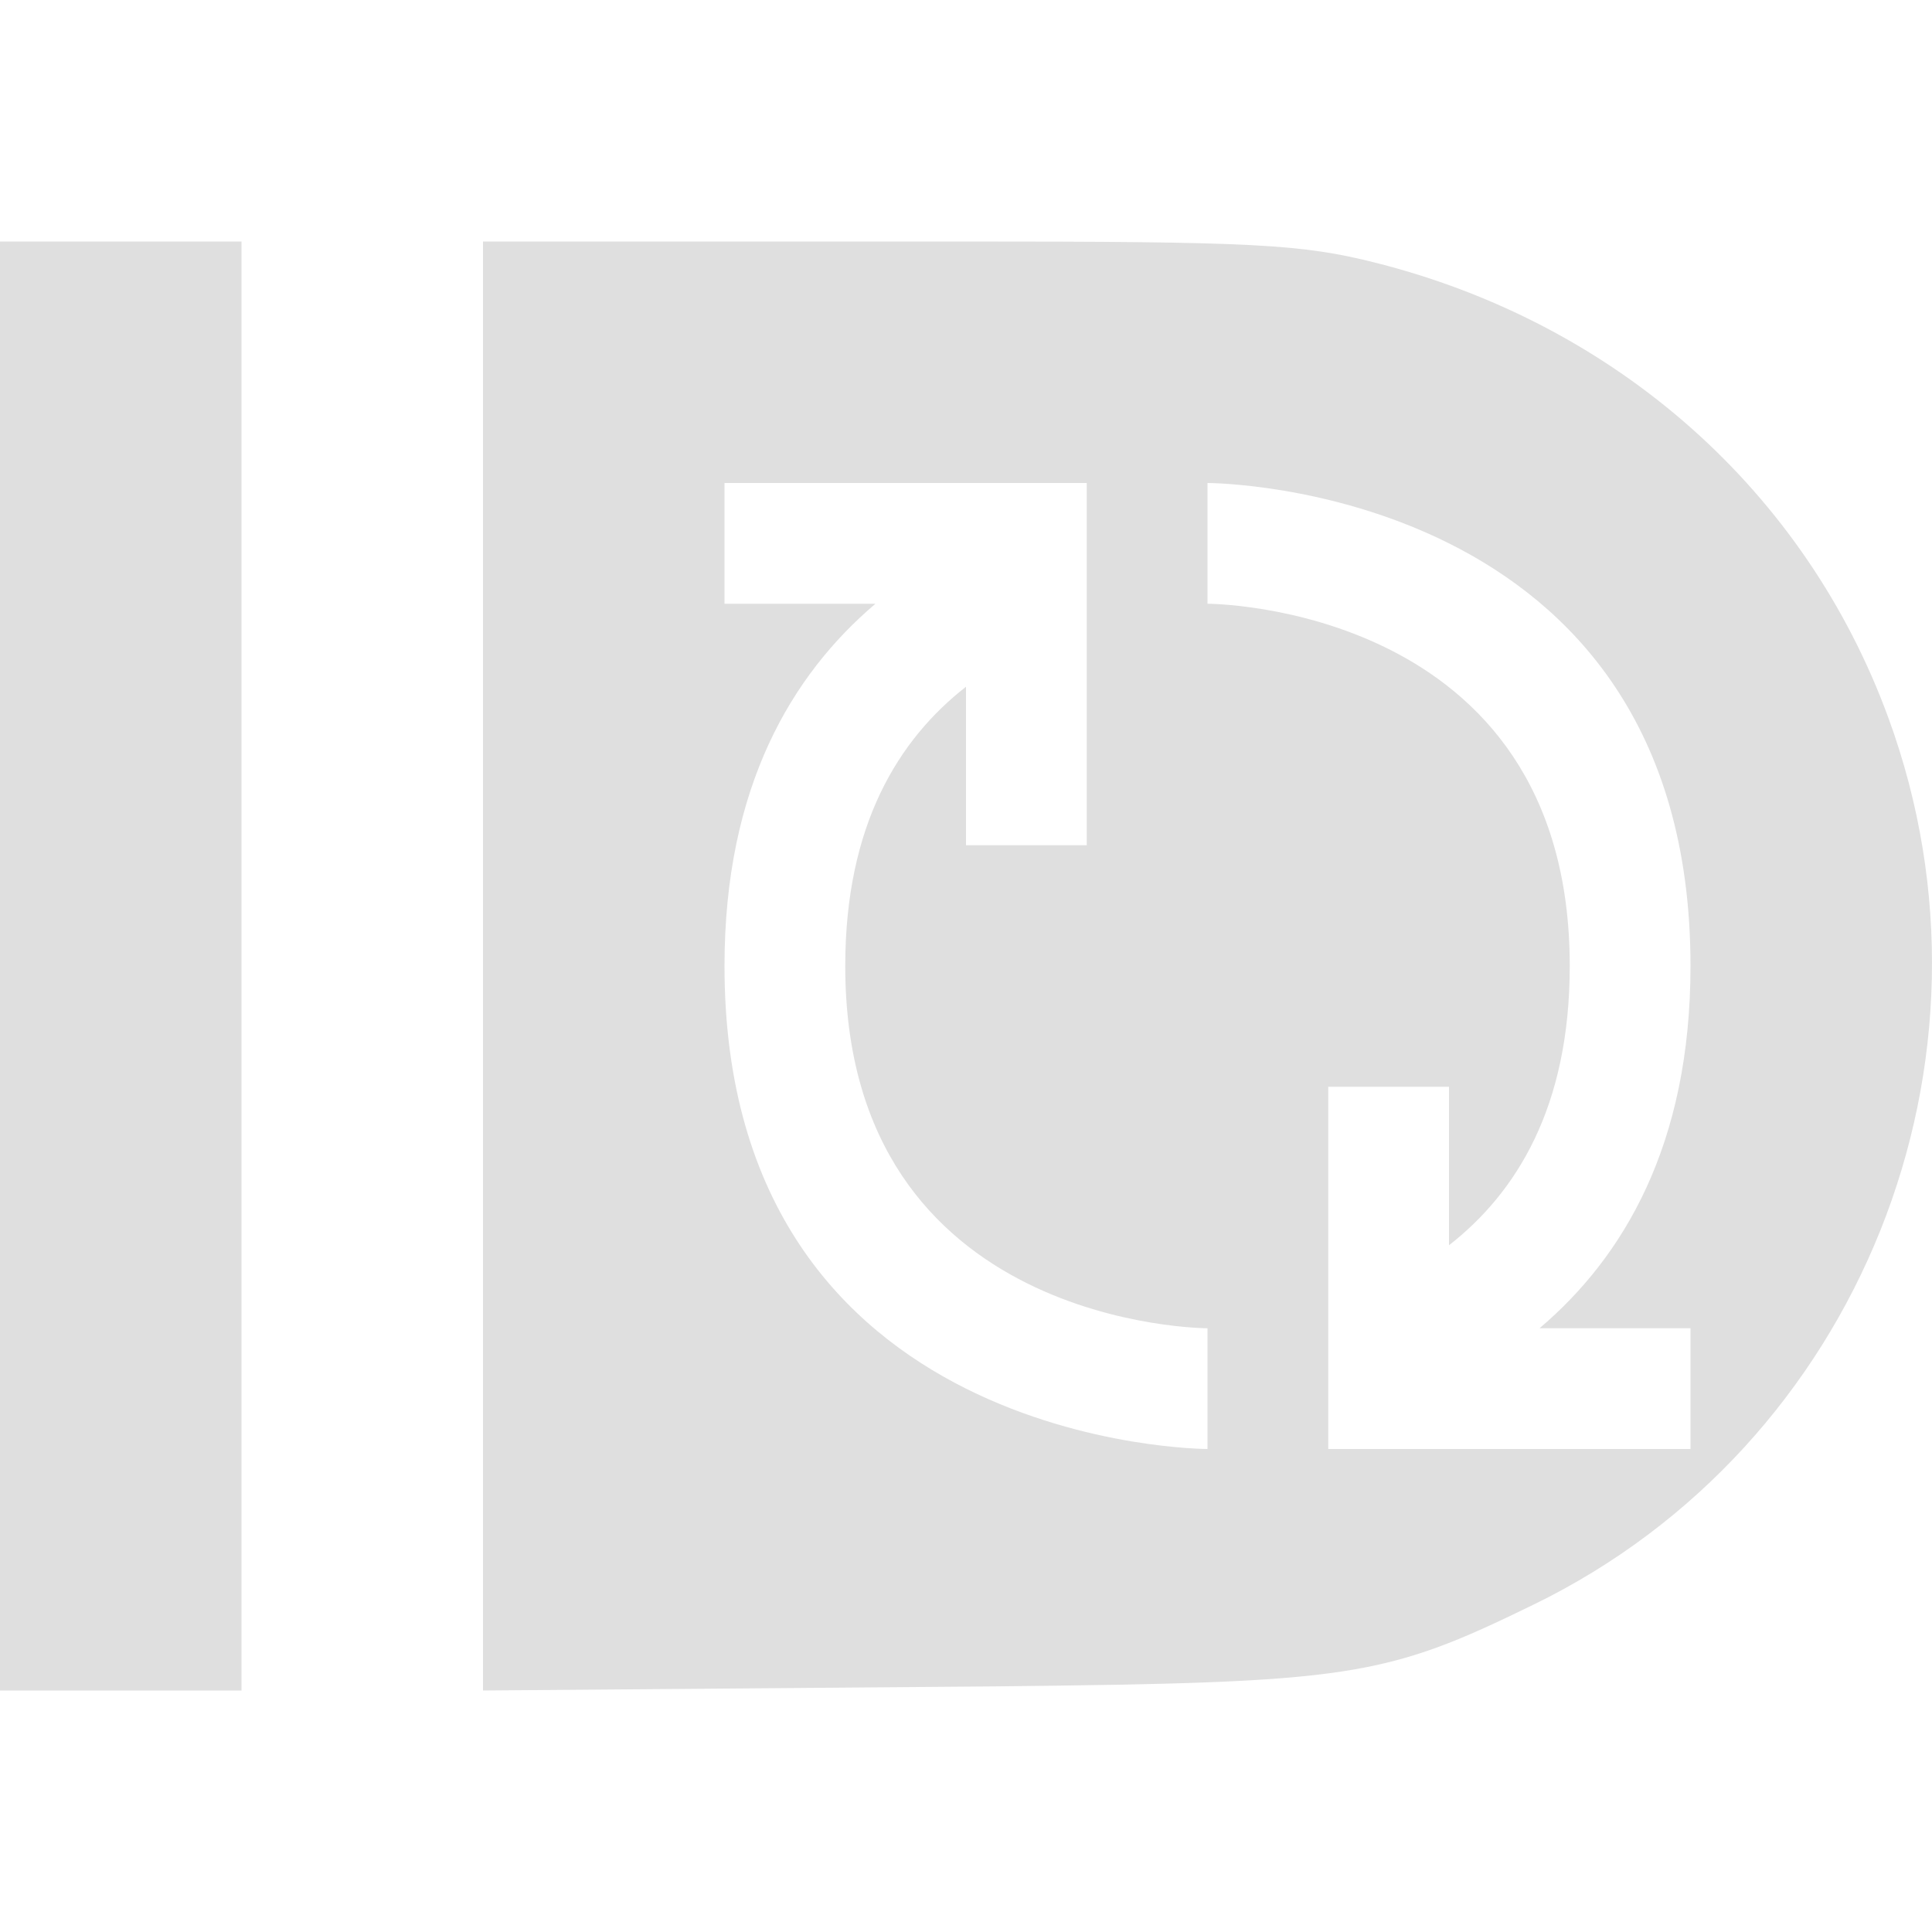 
<svg xmlns="http://www.w3.org/2000/svg" xmlns:xlink="http://www.w3.org/1999/xlink" width="22px" height="22px" viewBox="0 0 22 22" version="1.1">
<g id="surface1">
<path style=" stroke:none;fill-rule:nonzero;fill:rgb(87.451%,87.451%,87.451%);fill-opacity:1;" d="M 0 2.75 L 0 19.25 L 2.75 19.25 L 2.75 2.75 Z M 5.5 2.75 L 5.5 19.25 L 11.348 19.203 C 15.375 19.16 15.758 19.105 17.461 18.273 C 21.176 16.465 22.934 12.082 21.504 8.176 C 20.562 5.598 18.414 3.691 15.68 2.996 C 14.82 2.777 14.277 2.75 10.938 2.75 Z M 8.25 5.5 L 12.375 5.5 L 12.375 9.625 L 11 9.625 L 11 7.82 C 10.234 8.418 9.625 9.391 9.625 11 C 9.625 15.125 13.75 15.125 13.75 15.125 L 13.75 16.5 C 13.75 16.5 8.25 16.5 8.25 11 C 8.25 8.961 9.016 7.684 9.969 6.875 L 8.25 6.875 Z M 13.75 5.5 C 13.75 5.5 19.25 5.5 19.25 11 C 19.25 13.039 18.484 14.316 17.531 15.125 L 19.25 15.125 L 19.25 16.5 L 15.125 16.5 L 15.125 12.375 L 16.5 12.375 L 16.5 14.18 C 17.266 13.582 17.875 12.609 17.875 11 C 17.875 6.875 13.75 6.875 13.75 6.875 Z M 13.75 5.5 "/>
</g>
</svg>
